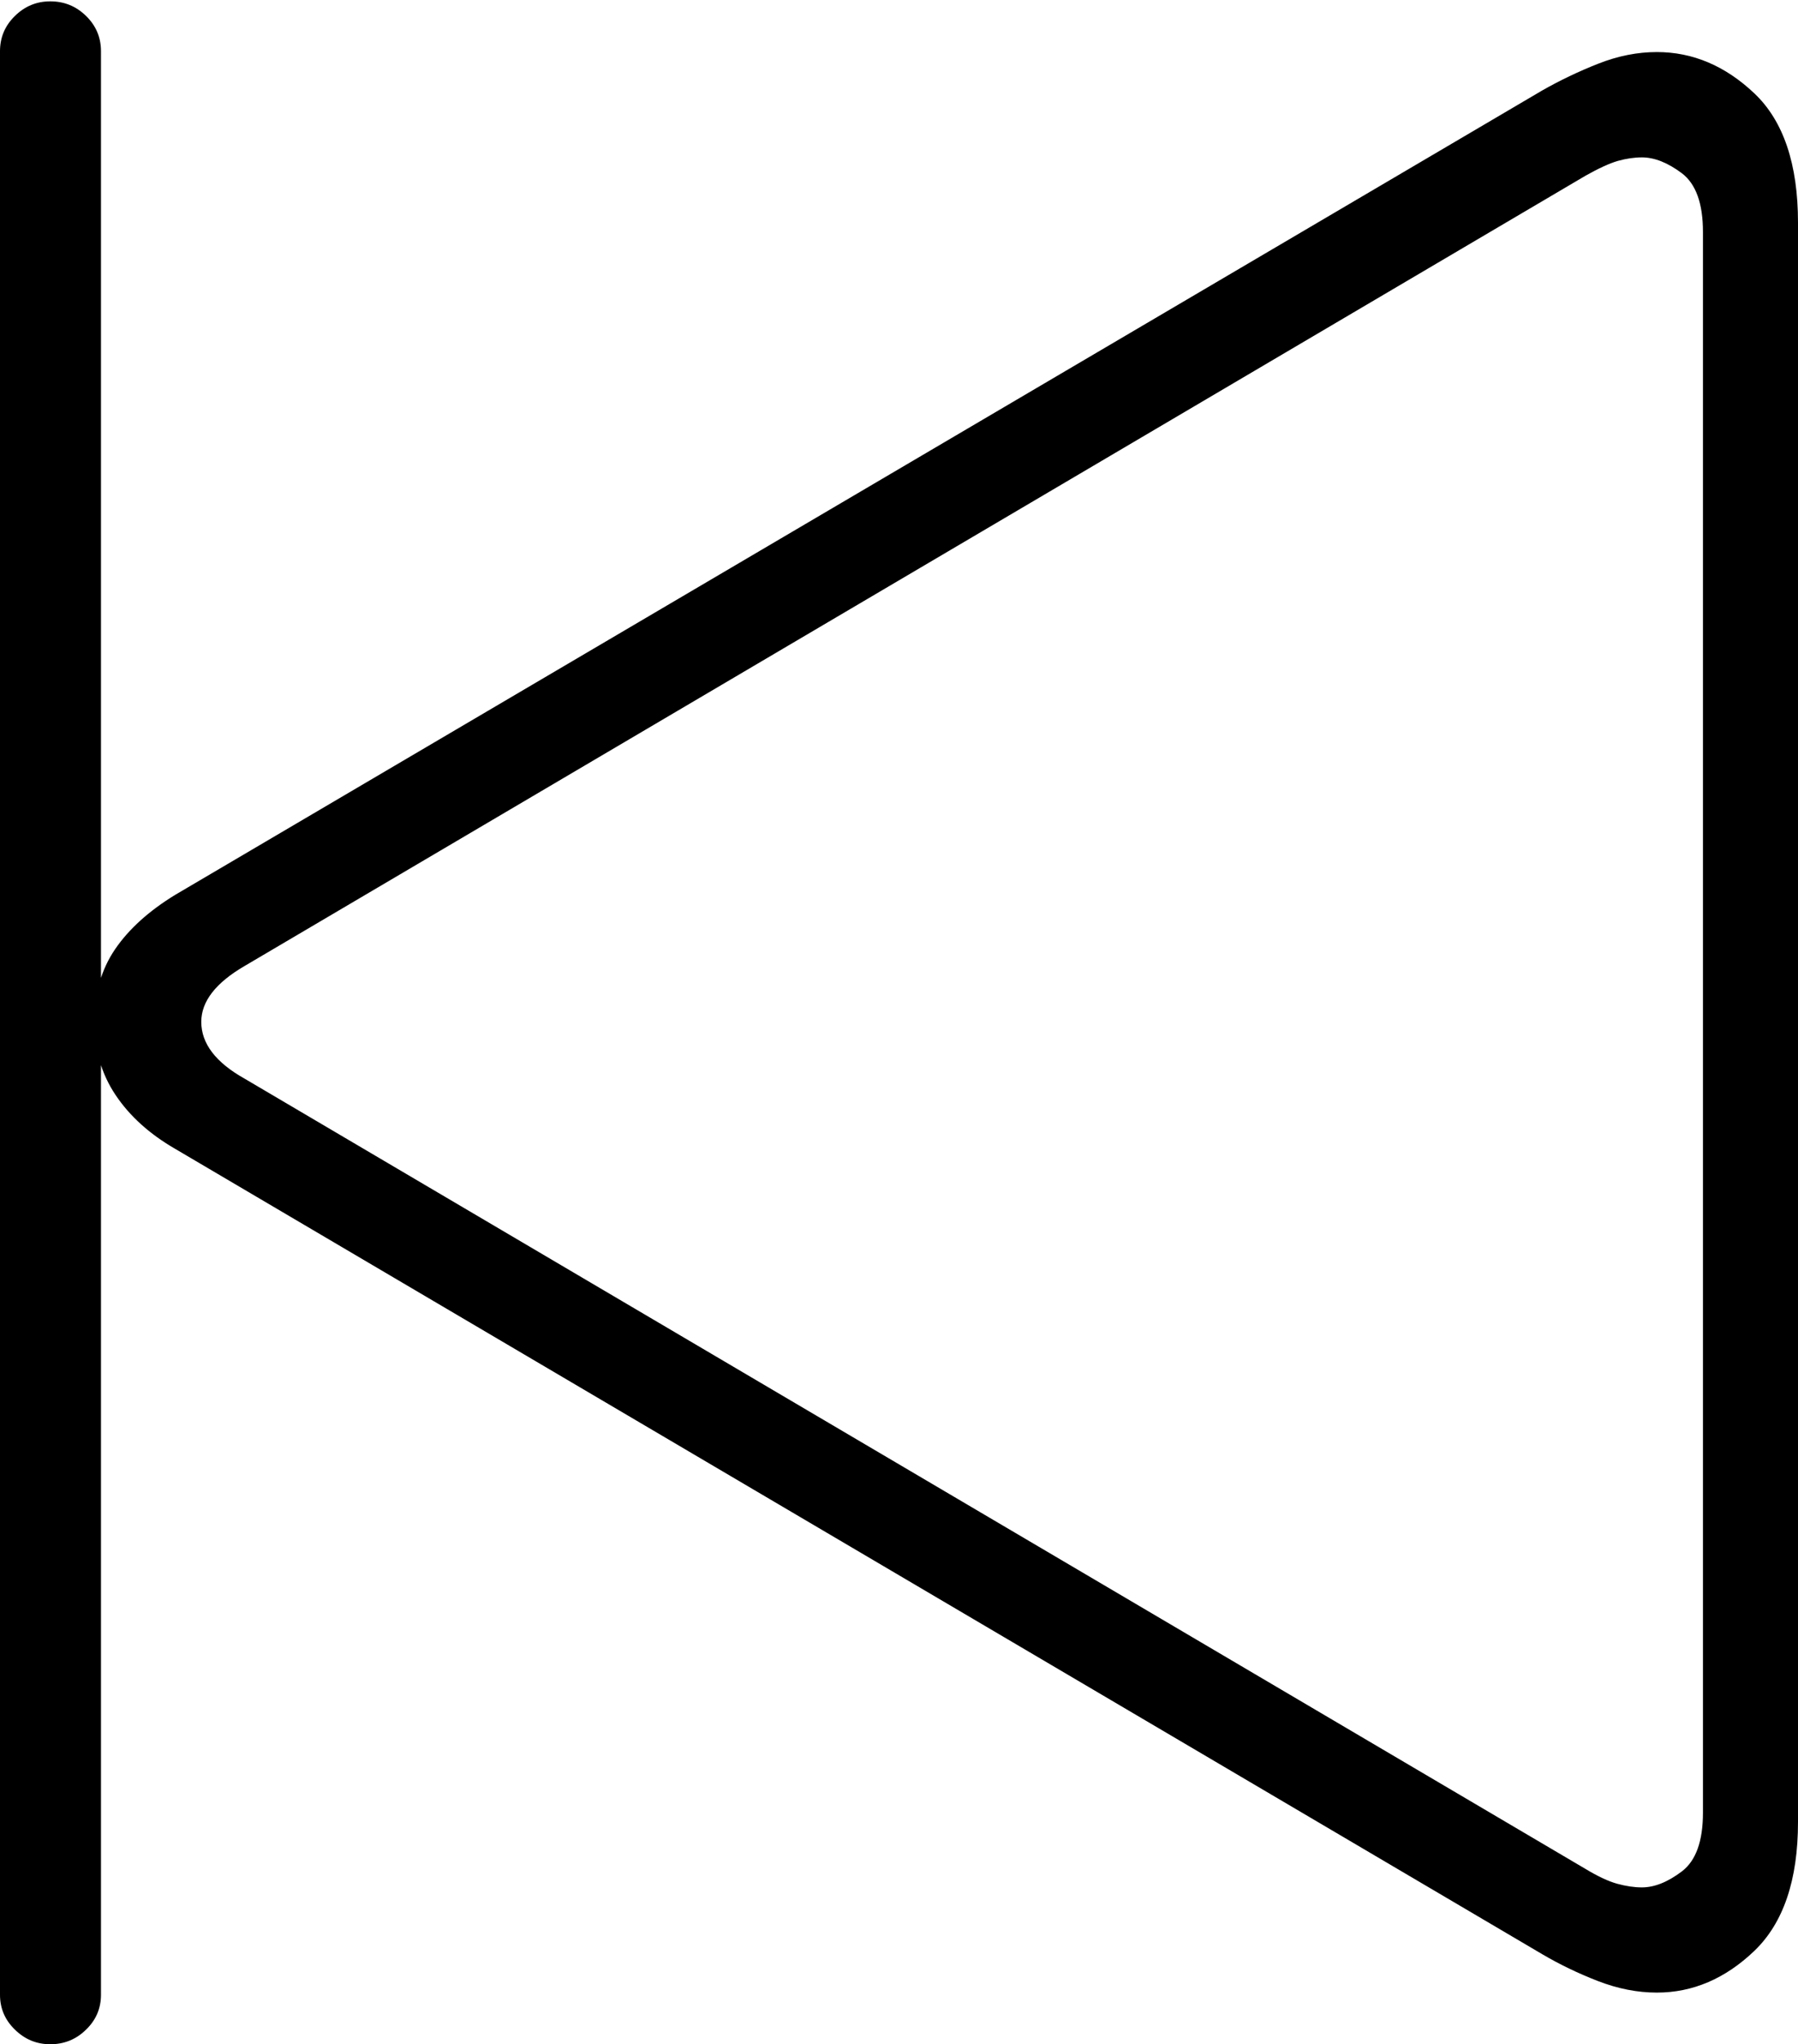 <?xml version="1.0" encoding="UTF-8"?>
<!--Generator: Apple Native CoreSVG 175-->
<!DOCTYPE svg
PUBLIC "-//W3C//DTD SVG 1.1//EN"
       "http://www.w3.org/Graphics/SVG/1.1/DTD/svg11.dtd">
<svg version="1.1" xmlns="http://www.w3.org/2000/svg" xmlns:xlink="http://www.w3.org/1999/xlink" width="13.337" height="15.158">
 <g>
  <rect height="15.158" opacity="0" width="13.337" x="0" y="0"/>
  <path d="M0.373 15.158Q0.528 15.158 0.638 15.05Q0.749 14.943 0.749 14.791L0.749 0.38Q0.749 0.226 0.638 0.118Q0.528 0.01 0.373 0.01Q0.221 0.01 0.111 0.118Q0 0.226 0 0.38L0 14.791Q0 14.943 0.111 15.05Q0.221 15.158 0.373 15.158ZM12.29 14.775Q12.69 14.775 13.014 14.465Q13.337 14.154 13.337 13.51L13.337 1.651Q13.337 1 13.014 0.693Q12.69 0.386 12.29 0.386Q12.074 0.386 11.856 0.472Q11.638 0.558 11.441 0.67L1.3 6.635Q1.007 6.814 0.854 7.038Q0.7 7.263 0.7 7.577Q0.7 7.885 0.857 8.119Q1.014 8.354 1.3 8.519L11.441 14.491Q11.631 14.603 11.852 14.689Q12.074 14.775 12.29 14.775ZM12.179 13.995Q12.095 13.995 11.996 13.968Q11.898 13.941 11.759 13.857L1.814 7.998Q1.493 7.818 1.493 7.577Q1.493 7.35 1.814 7.163L11.759 1.304Q11.908 1.22 12.001 1.193Q12.095 1.167 12.179 1.167Q12.319 1.167 12.476 1.285Q12.632 1.404 12.632 1.72L12.632 13.441Q12.632 13.757 12.476 13.876Q12.319 13.995 12.179 13.995Z" fill="#000000"/>
 </g>
</svg>
